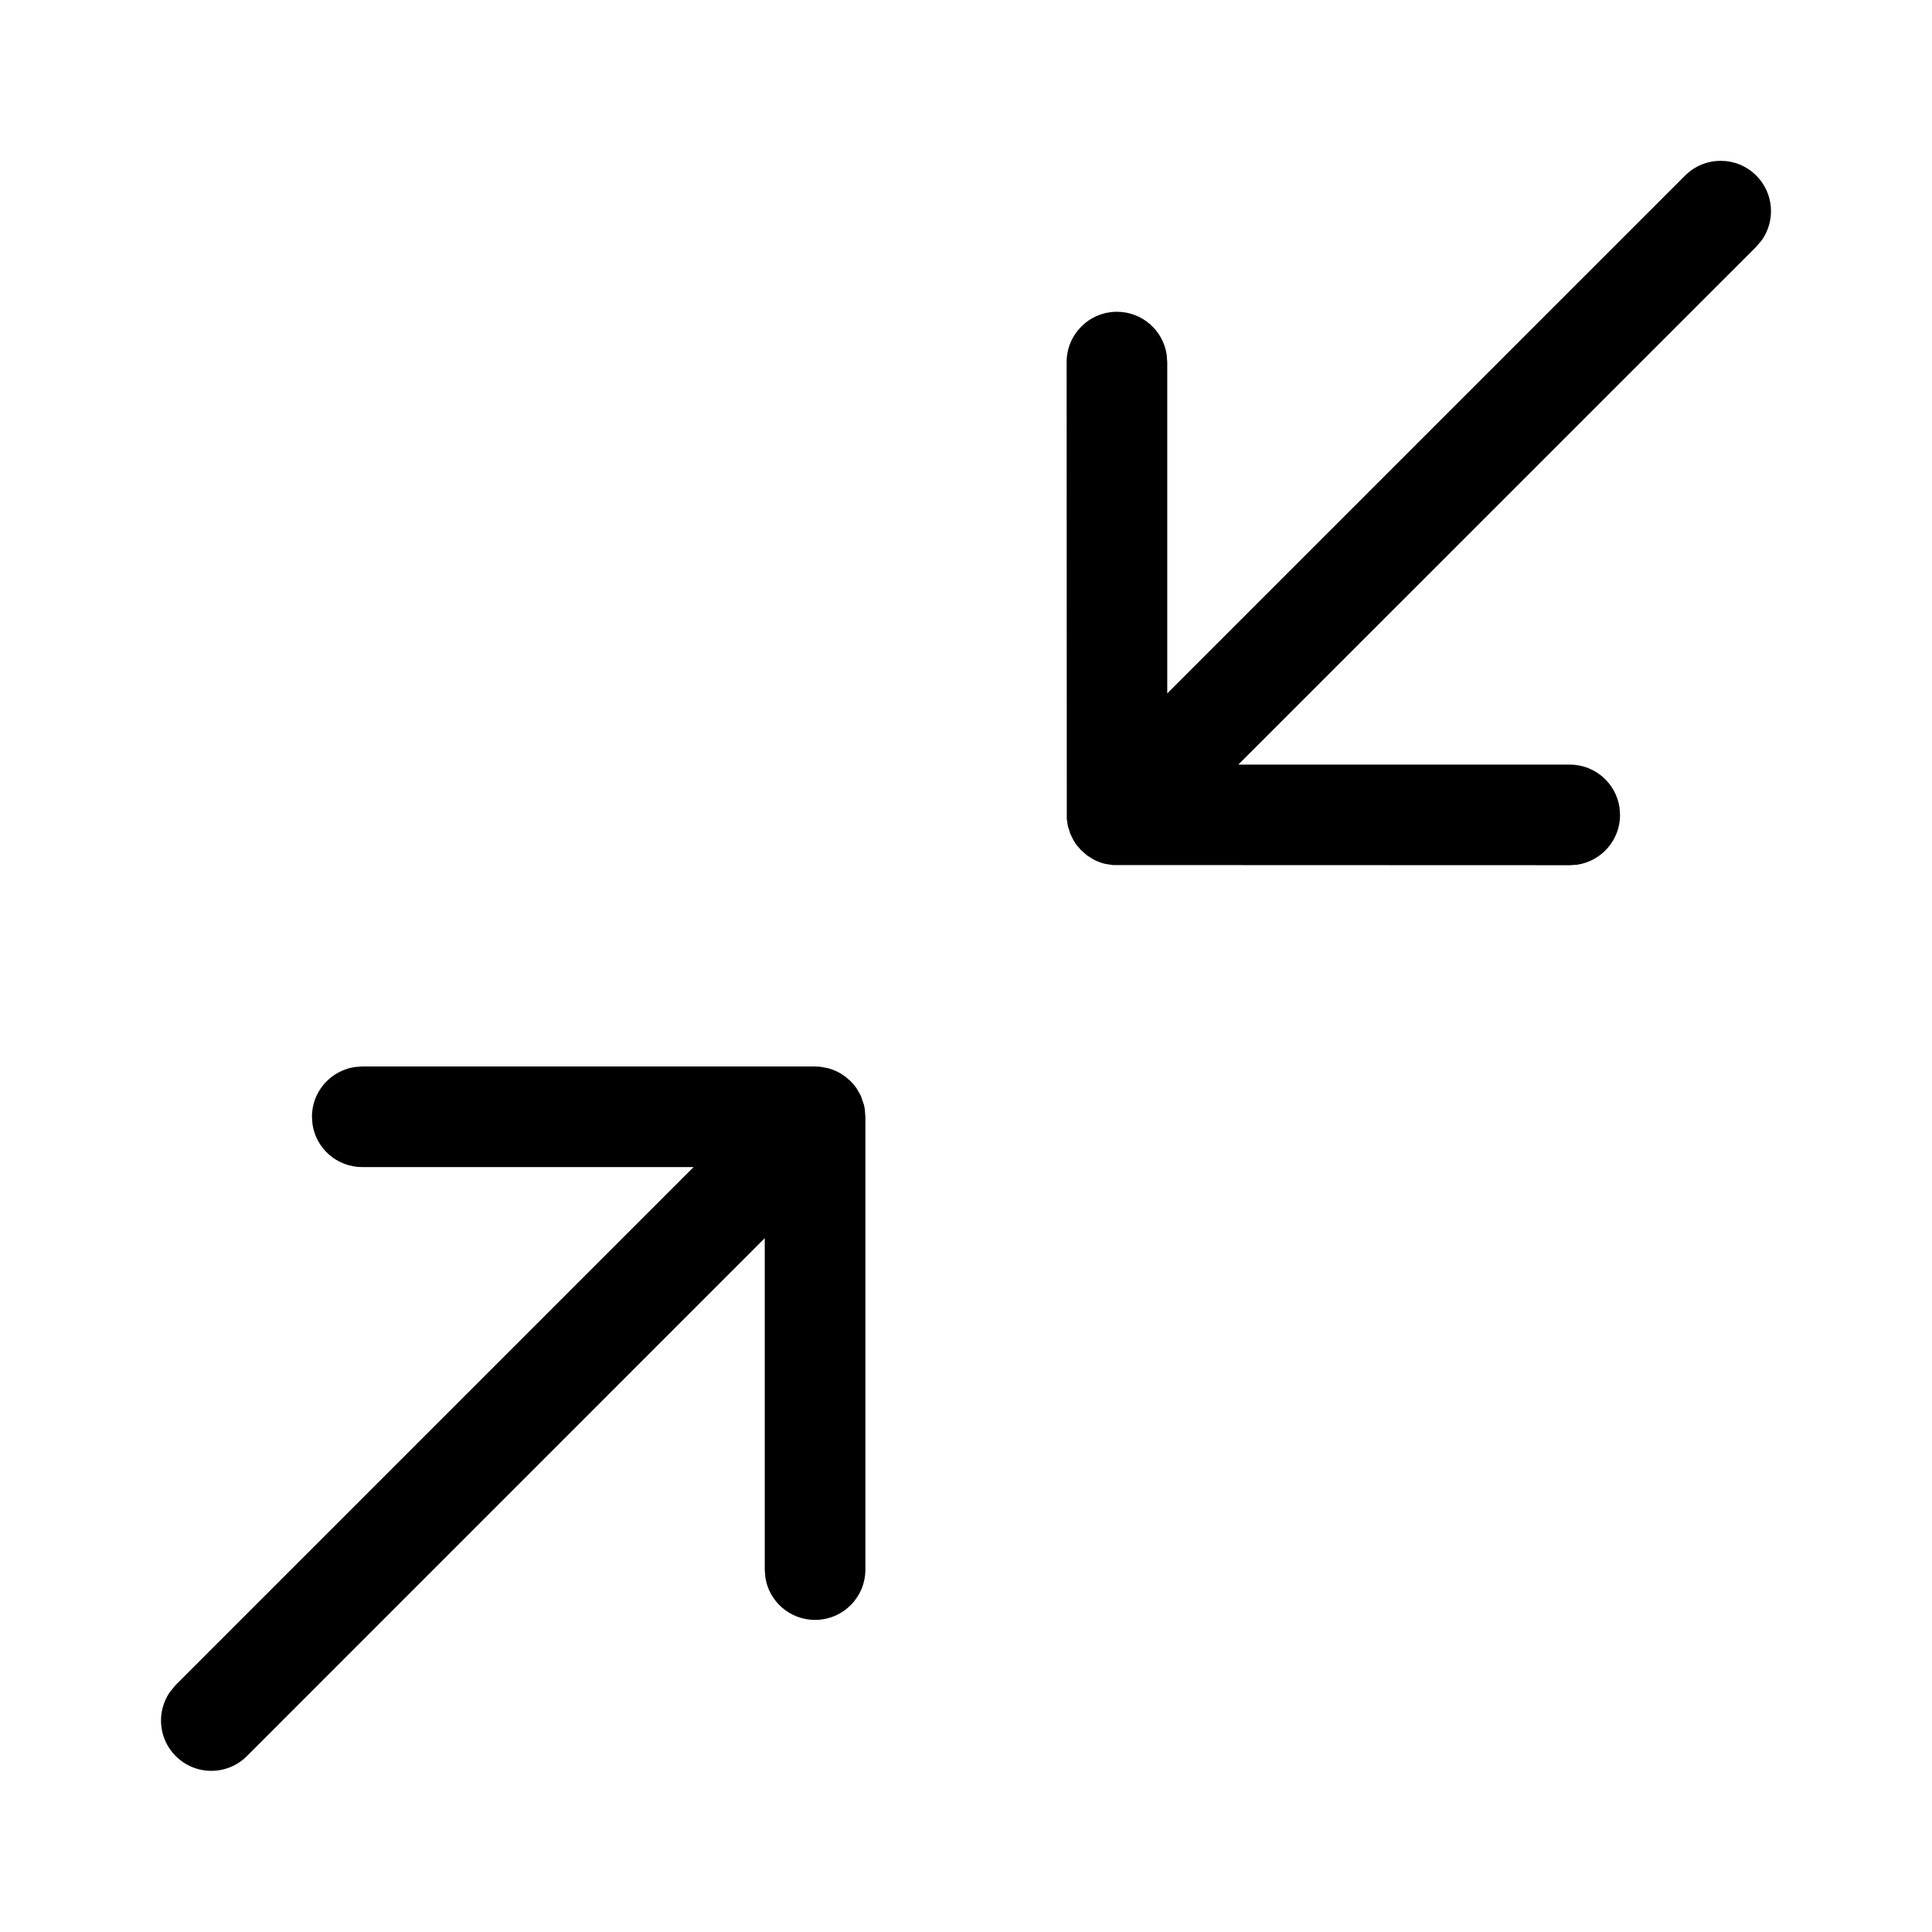 <?xml version="1.0" encoding="UTF-8"?>
<svg width="24px" height="24px" viewBox="0 0 24 24" version="1.1" xmlns="http://www.w3.org/2000/svg" xmlns:xlink="http://www.w3.org/1999/xlink">
    <title>Icon/Essential/Shrink</title>
    <g id="Icons" stroke="none" stroke-width="1" fill="none" fill-rule="evenodd">
        <g id="Overview" transform="translate(-1209, -450)" fill="currentColor">
            <g id="Icons" transform="translate(368.5, 100)">
                <g id="Icon/Essential/Shrink" transform="translate(840.5, 350)">
                    <path d="M4.5,13.248 L10.125,13.248 L10.192,13.252 L10.293,13.271 L10.327,13.282 L10.385,13.305 L10.432,13.329 L10.493,13.368 L10.567,13.431 C10.597,13.462 10.624,13.494 10.646,13.528 L10.694,13.613 L10.734,13.731 L10.743,13.781 L10.75,13.873 L10.75,19.498 C10.75,19.844 10.47,20.123 10.125,20.123 C9.811,20.123 9.551,19.892 9.507,19.591 L9.5,19.498 L9.5,15.381 L3.067,21.815 C2.823,22.059 2.427,22.059 2.183,21.815 C1.966,21.598 1.942,21.262 2.111,21.018 L2.183,20.931 L8.616,14.498 L4.5,14.498 C4.186,14.498 3.926,14.267 3.882,13.966 L3.875,13.873 C3.875,13.56 4.106,13.3 4.408,13.255 L4.5,13.248 Z M21.817,2.181 C22.034,2.398 22.058,2.735 21.889,2.979 L21.817,3.065 L15.383,9.498 L19.5,9.498 C19.814,9.498 20.074,9.73 20.118,10.031 L20.125,10.123 C20.125,10.437 19.894,10.697 19.592,10.742 L19.5,10.748 L13.825,10.746 L13.738,10.733 L13.708,10.726 C13.665,10.714 13.623,10.697 13.583,10.676 L13.507,10.629 L13.424,10.556 C13.406,10.537 13.389,10.517 13.374,10.496 L13.433,10.565 C13.404,10.536 13.378,10.505 13.356,10.472 L13.331,10.43 L13.296,10.358 L13.266,10.264 L13.252,10.173 L13.25,4.498 C13.25,4.153 13.53,3.873 13.875,3.873 C14.189,3.873 14.449,4.105 14.493,4.406 L14.5,4.498 L14.5,8.614 L20.933,2.181 C21.177,1.937 21.573,1.937 21.817,2.181 Z" id="Shrink"></path>
                </g>
            </g>
        </g>
    </g>
</svg>
